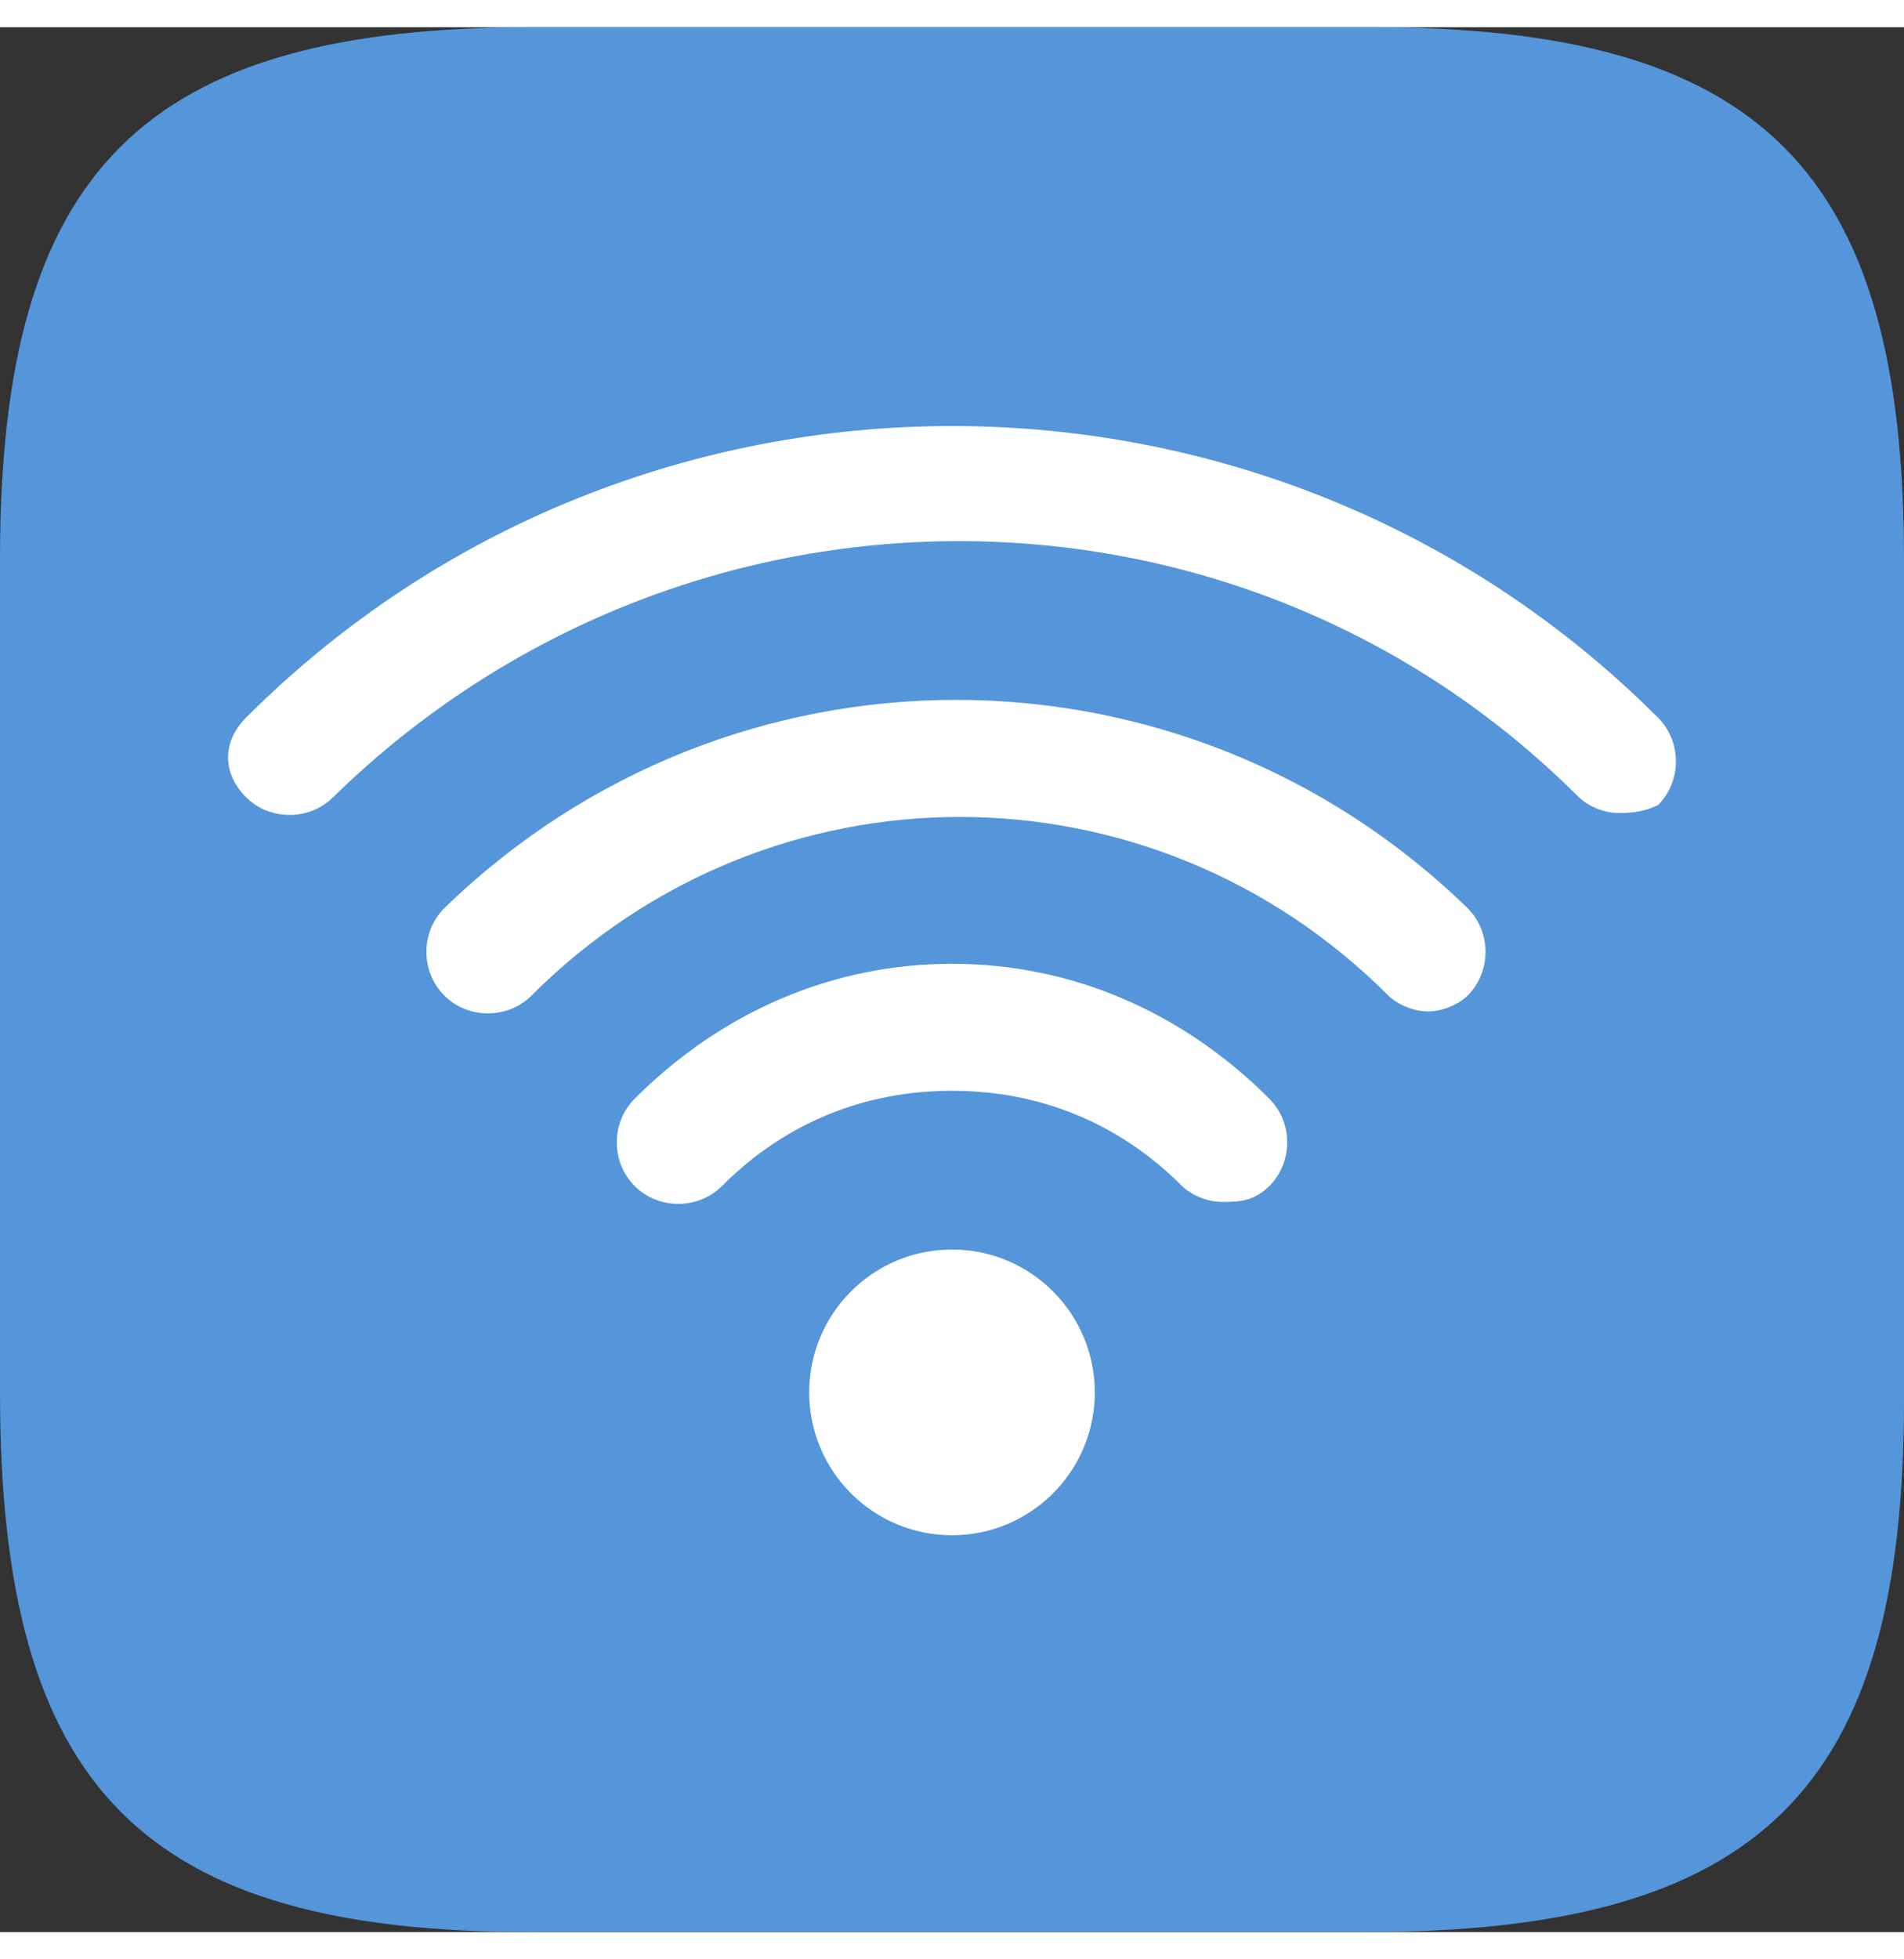 <?xml version="1.0" encoding="UTF-8"?>
<svg width="35px" height="36px" viewBox="0 0 24 24" version="1.1" xmlns="http://www.w3.org/2000/svg" xmlns:xlink="http://www.w3.org/1999/xlink">
    <rect x="0" y="0" width="24" height="24" fill="#333333" stroke="none"/>
    <title>Artboard</title>
    <g id="Artboard" stroke="none" stroke-width="1" fill="none" fill-rule="evenodd">
        <path d="M6.7,0 C1.8,0 0,1.8 0,6.7 L0,17.2 C0,22.2 1.8,24 6.7,24 L17.2,24 C22.2,24 24,22.2 24,17.3 L24,6.7 C24,1.8 22.2,0 17.3,0 L6.7,0 Z" id="Path" fill="#5595DA" fill-rule="nonzero"></path>
        <path d="M20.4,9.9 C20.2,9.9 20,9.8 19.9,9.7 C15.6,5.4 8.6,5.4 4.2,9.7 C3.9,10 3.4,10 3.1,9.7 C2.8,9.4 2.8,9 3.1,8.7 C8,3.8 16,3.8 20.9,8.7 C21.2,9 21.2,9.5 20.9,9.8 C20.7,9.9 20.5,9.9 20.4,9.9 Z" id="Path" fill="#FFFFFF" fill-rule="nonzero"></path>
        <path d="M18,12.4 C17.8,12.4 17.6,12.3 17.5,12.2 C14.5,9.2 9.7,9.2 6.7,12.2 C6.4,12.5 5.9,12.5 5.6,12.2 C5.3,11.9 5.3,11.4 5.6,11.1 C9.2,7.6 14.9,7.6 18.5,11.1 C18.8,11.4 18.8,11.9 18.5,12.2 C18.4,12.3 18.2,12.4 18,12.4 Z" id="Path" fill="#FFFFFF" fill-rule="nonzero"></path>
        <path d="M15.4,14.8 C15.2,14.8 15,14.7 14.9,14.6 C14.1,13.8 13.1,13.4 12,13.4 C10.9,13.4 9.9,13.8 9.1,14.6 C8.8,14.9 8.3,14.9 8,14.6 C7.7,14.3 7.7,13.8 8,13.5 C9.1,12.4 10.5,11.8 12,11.8 C13.5,11.8 14.9,12.4 16,13.5 C16.3,13.8 16.3,14.3 16,14.6 C15.8,14.8 15.6,14.8 15.4,14.8 Z" id="Path" fill="#FFFFFF" fill-rule="nonzero"></path>
        <circle id="Oval" fill="#FFFFFF" cx="12" cy="17.2" r="1.8"></circle>
    </g>
</svg>